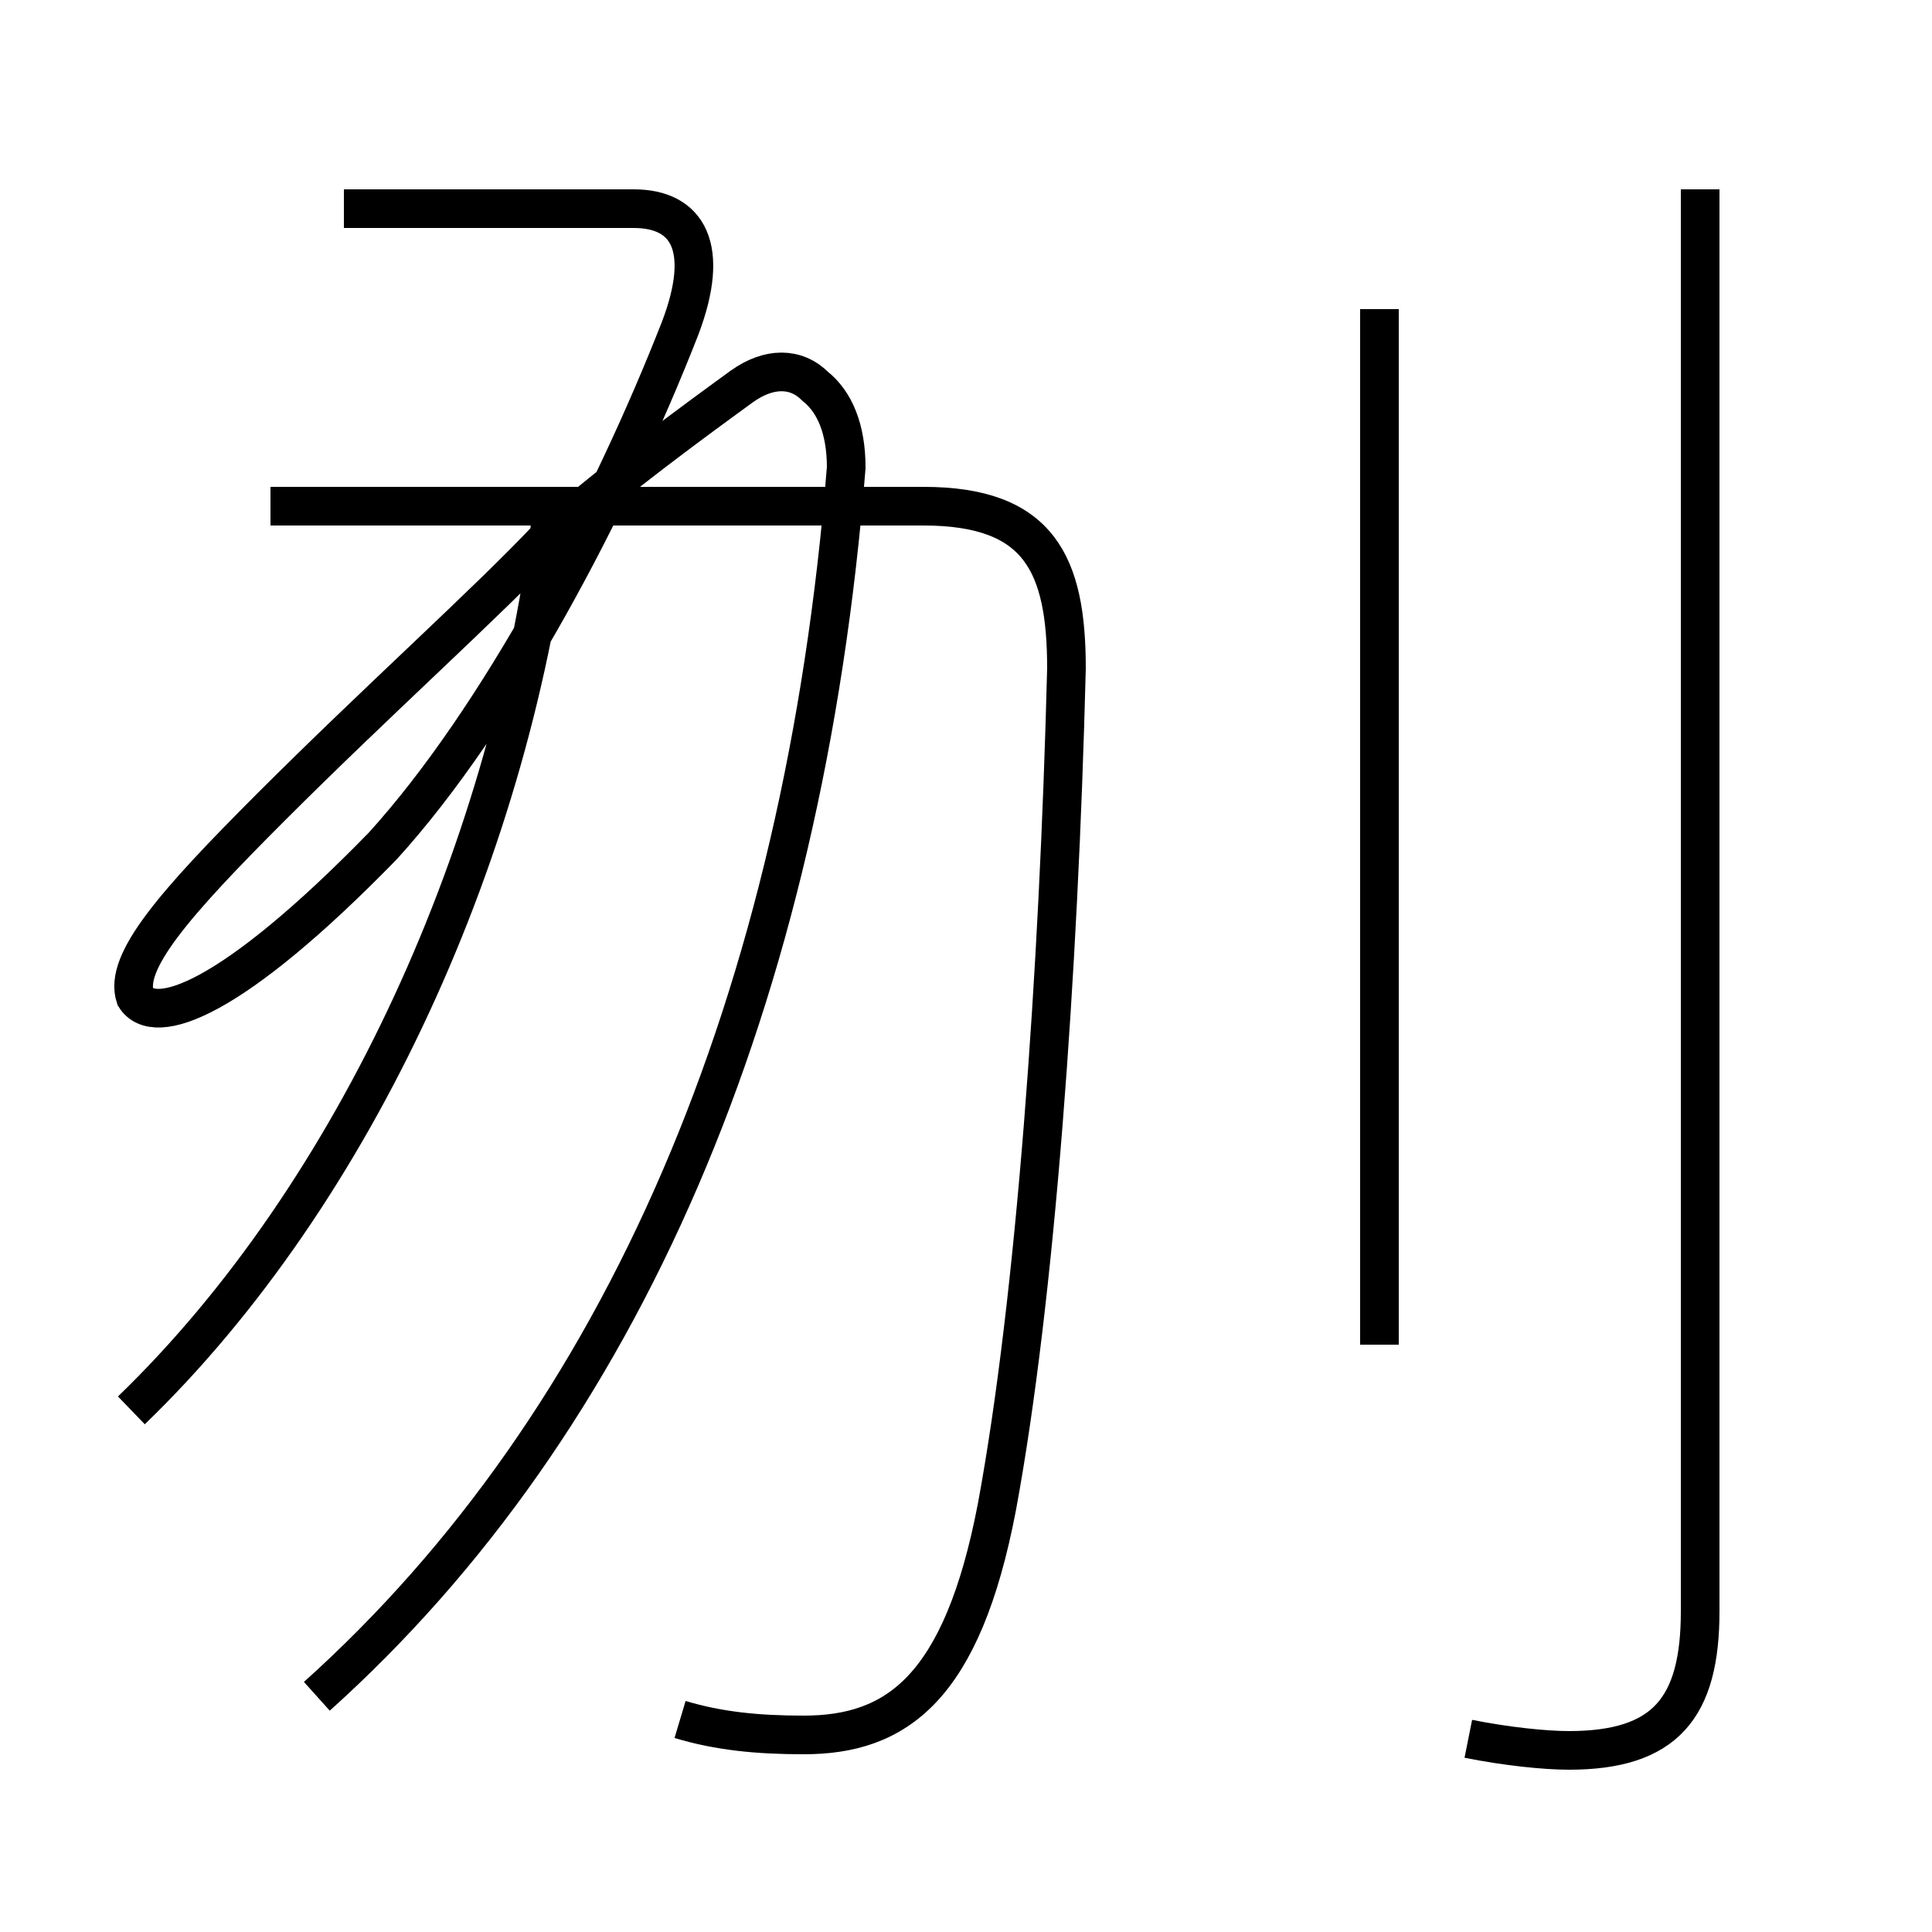 <?xml version='1.0' encoding='utf8'?>
<svg viewBox="0.0 -6.0 50.0 50.0" version="1.1" xmlns="http://www.w3.org/2000/svg">
<rect x="0.0" y="-6.0" width="50.0" height="50.0" fill="#808080" stroke="none"/>
<rect x="-1000" y="-1000" width="2000" height="2000" stroke="white" fill="white"/>
<g style="fill:white;stroke:#000000;  stroke-width:1">
<path d="M 38.0 1.0 C 39.0 1.2 40.0 1.3 40.6 1.3 C 43.1 1.3 44.0 0.2 44.0 -2.3 L 44.0 -39.1 M 3.4 -7.5 C 9.2 -13.1 13.3 -22.1 14.3 -30.9 M 8.2 -0.1 C 16.1 -7.2 20.8 -18.1 21.9 -31.9 C 21.9 -32.9 21.6 -33.6 21.1 -34.0 C 20.6 -34.5 19.9 -34.5 19.2 -34.0 C 18.1 -33.2 15.9 -31.6 14.2 -30.1 C 12.6 -28.4 9.8 -25.9 7.0 -23.1 C 4.5 -20.6 3.2 -19.1 3.5 -18.2 C 4.0 -17.4 6.0 -18.1 9.9 -22.1 C 12.9 -25.4 15.8 -30.9 17.6 -35.5 C 18.4 -37.6 17.8 -38.6 16.4 -38.6 L 8.9 -38.6 M 17.6 0.5 C 18.6 0.8 19.6 0.9 20.8 0.9 C 23.2 0.9 24.9 -0.3 25.8 -5.0 C 26.8 -10.4 27.4 -18.8 27.6 -26.7 C 27.6 -29.4 26.9 -30.9 23.9 -30.9 L 7.0 -30.9 M 35.7 -9.2 L 35.7 -36.0" transform="translate(0.0, 38.0)" />
</g>
</svg>
